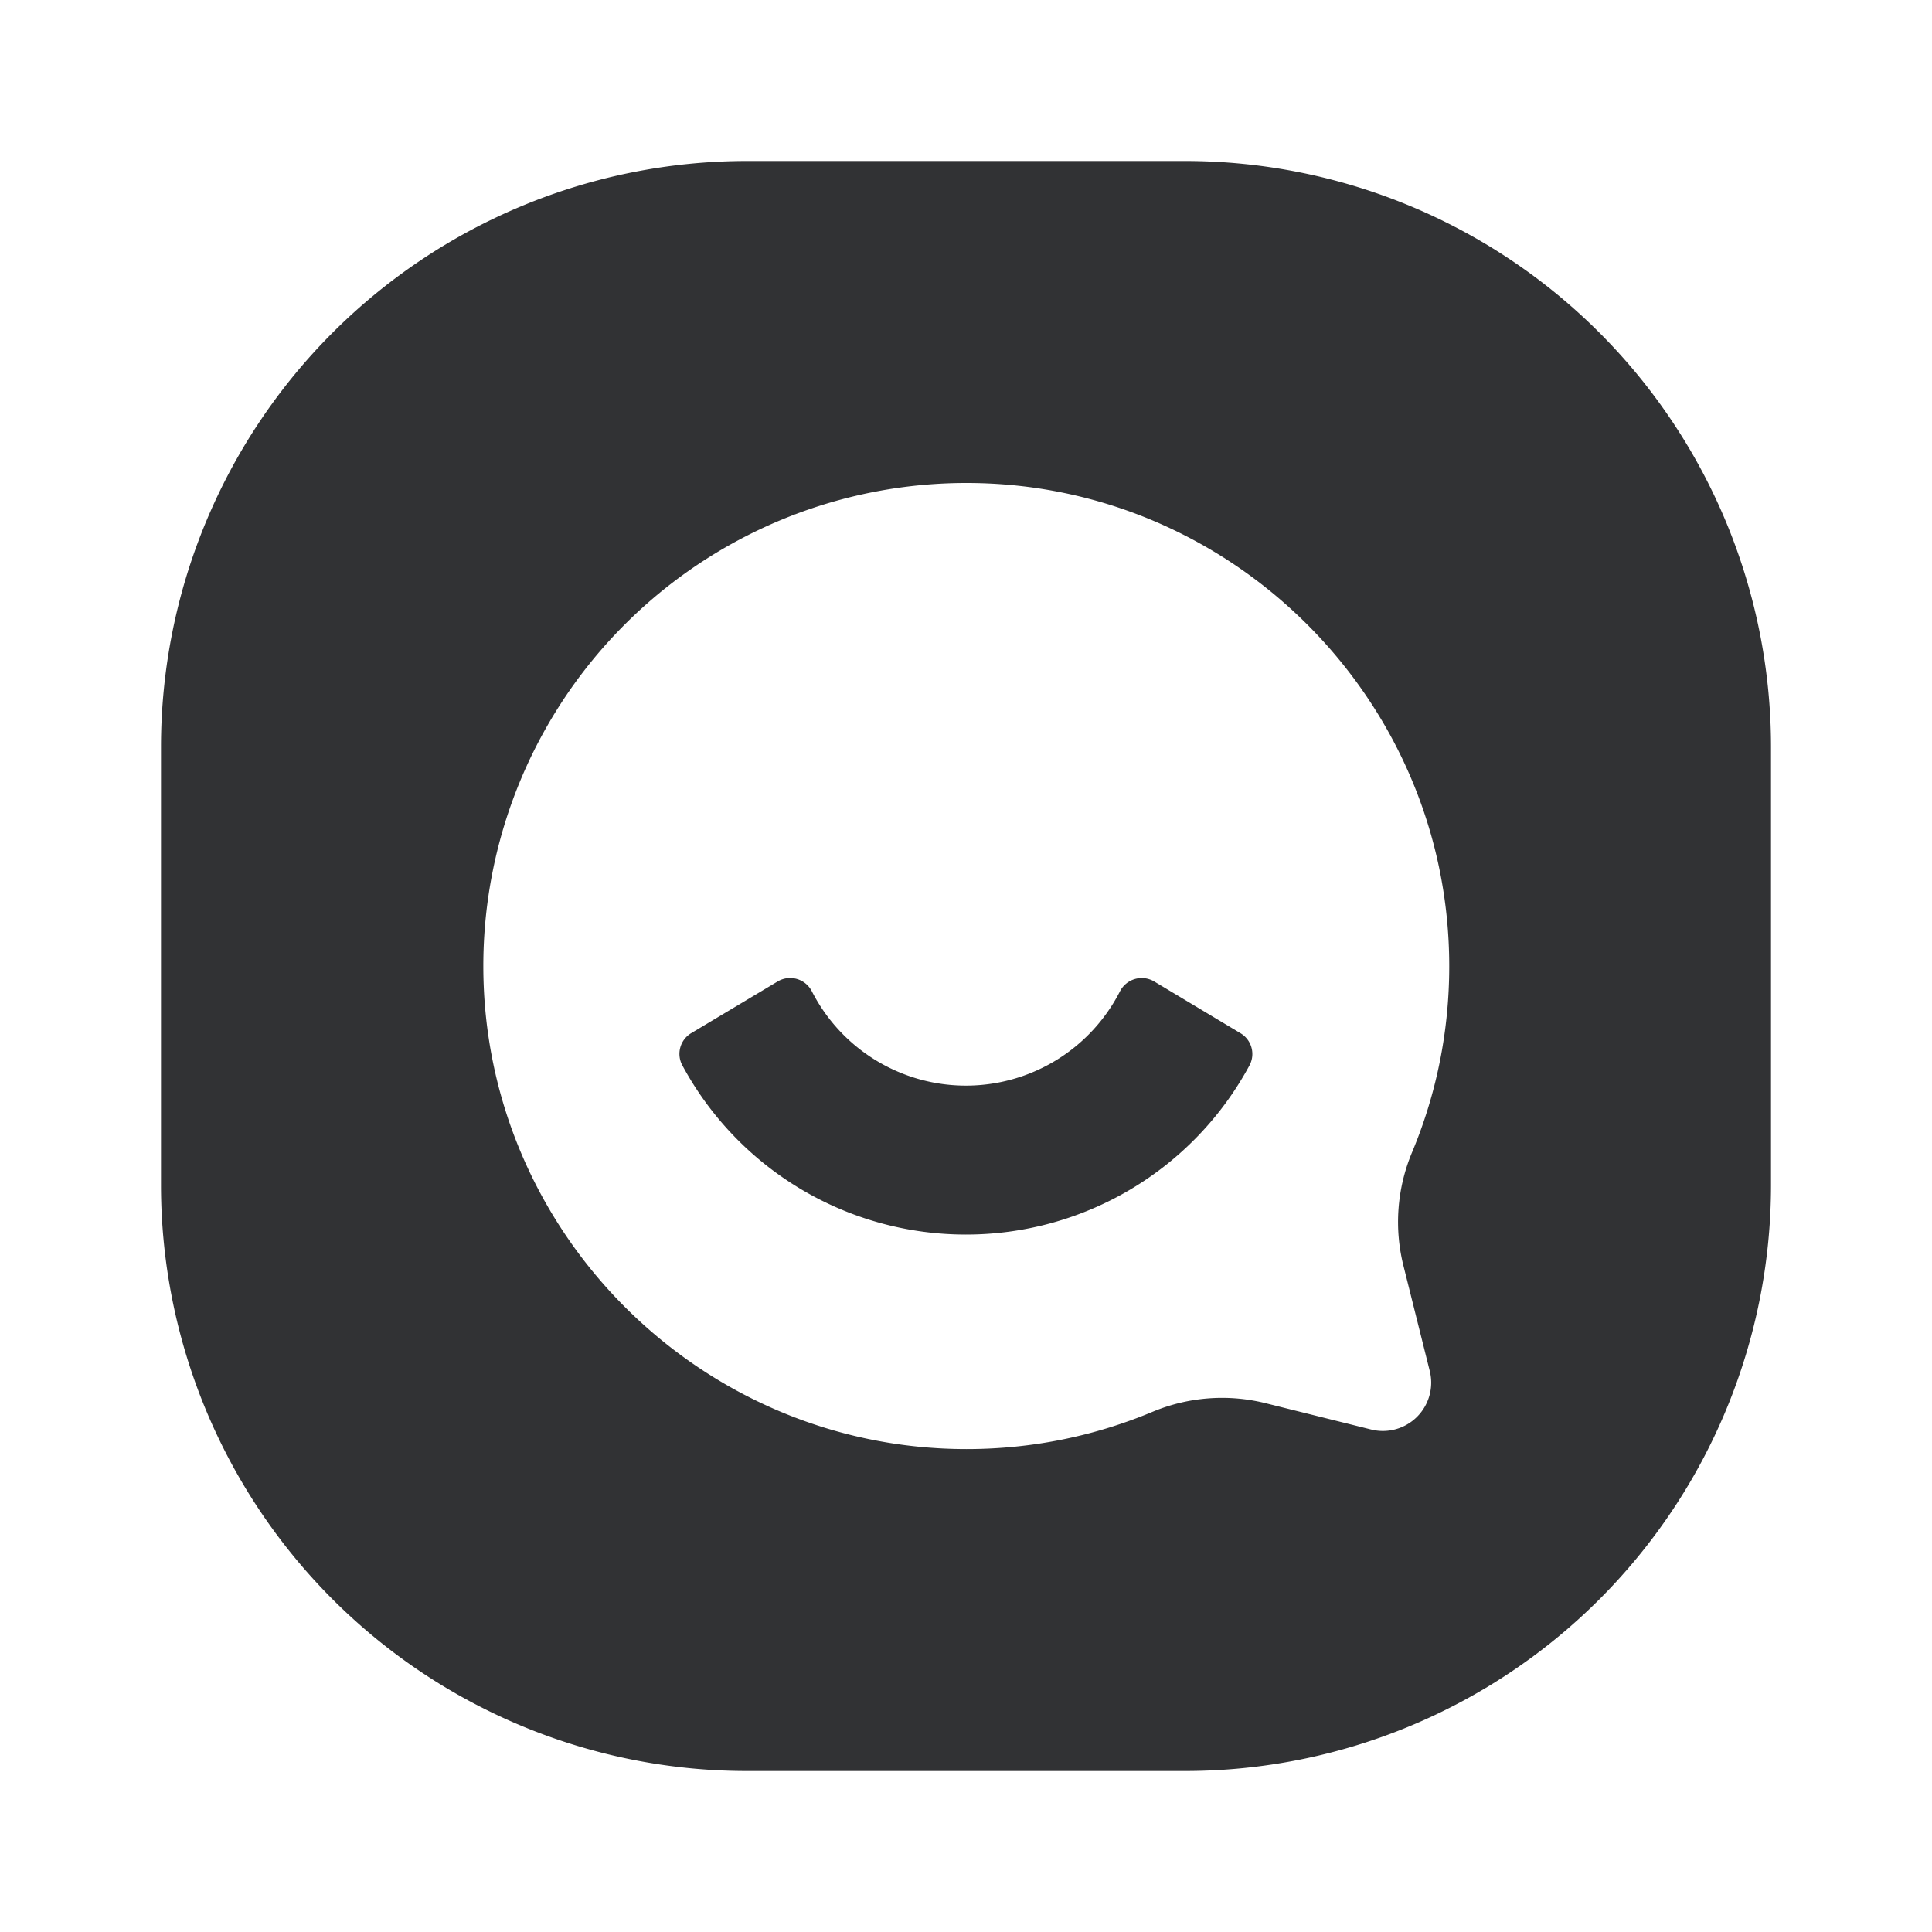 <svg xmlns="http://www.w3.org/2000/svg" width="24" height="24" fill="none" viewBox="0 0 24 24"><path fill="#313234" d="M14.72 2A7.28 7.28 0 0 1 22 9.28v5.44A7.28 7.28 0 0 1 14.72 22H9.28A7.28 7.28 0 0 1 2 14.72V9.28A7.28 7.28 0 0 1 9.28 2zm-2.713 4a6 6 0 0 0-6.003 6.002c0 3.303 2.7 5.999 6.003 5.999.822 0 1.604-.166 2.318-.466a2.24 2.24 0 0 1 1.404-.102l1.304.325a.6.6 0 0 0 .728-.727l-.326-1.304a2.24 2.24 0 0 1 .103-1.405c.3-.715.465-1.497.465-2.32C18.003 8.699 15.31 6 12.007 6m-2.345 6.191a.303.303 0 0 1 .425.127 2.149 2.149 0 0 0 3.824 0 .304.304 0 0 1 .425-.127l1.074.644a.3.3 0 0 1 .113.397A4 4 0 0 1 12 15.336h-.004a4 4 0 0 1-3.521-2.104.3.3 0 0 1 .11-.397z"/></svg>